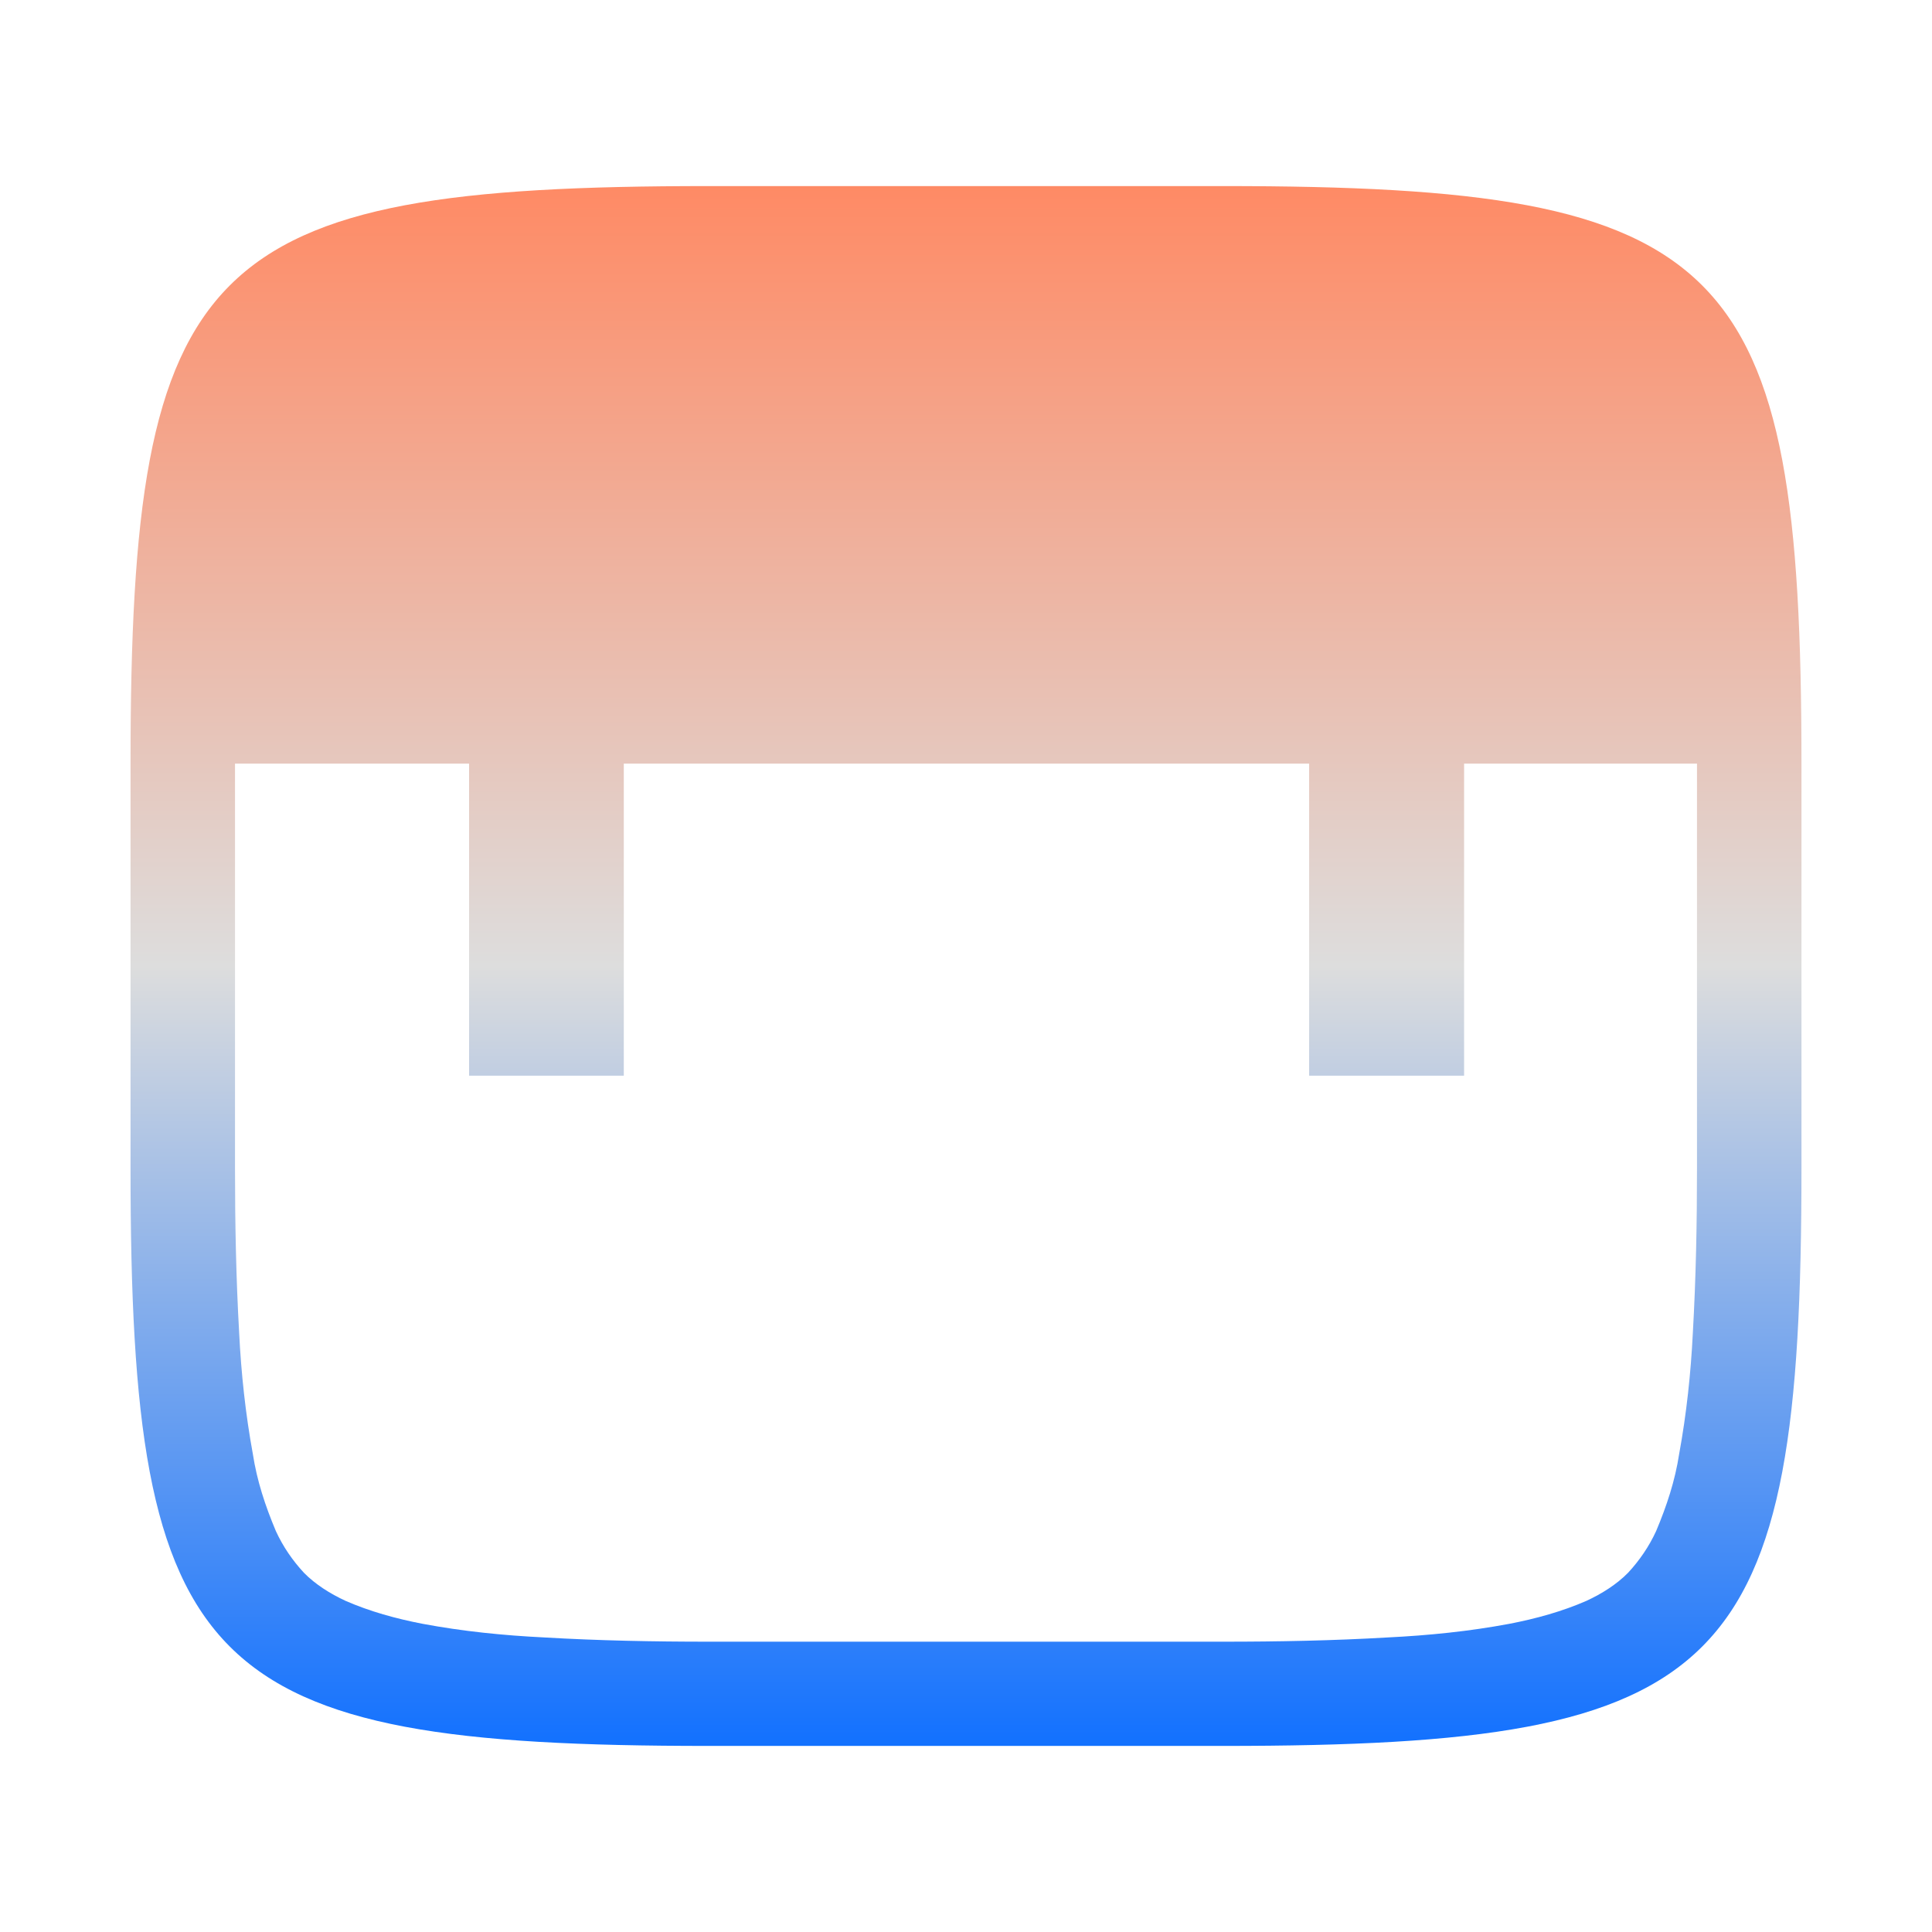 <svg xmlns="http://www.w3.org/2000/svg" xmlns:xlink="http://www.w3.org/1999/xlink" width="64px" height="64px" viewBox="0 0 64 64" version="1.1">
<defs>
<linearGradient id="linear0" gradientUnits="userSpaceOnUse" x1="0" y1="0" x2="0" y2="1" gradientTransform="matrix(55.351,0,0,51.667,4.324,6.167)">
<stop offset="0" style="stop-color:#ff8963;stop-opacity:1;"/>
<stop offset="0.5" style="stop-color:#dddddd;stop-opacity:1;"/>
<stop offset="1" style="stop-color:#0F6FFF;stop-opacity:1;"/>
</linearGradient>
</defs>
<g id="surface1">
<path style=" stroke:none;fill-rule:evenodd;fill:url(#linear0);" d="M 7.785 25.297 L 15.539 25.297 L 15.539 35.633 L 20.664 35.633 L 20.664 25.297 L 43.367 25.297 L 43.367 35.633 L 48.5 35.633 L 48.5 25.297 L 56.215 25.297 L 56.215 38.711 C 56.215 40.543 56.18 42.34 56.078 44.145 C 56.012 45.488 55.867 46.84 55.625 48.16 C 55.488 49.055 55.211 49.887 54.863 50.715 C 54.625 51.234 54.312 51.688 53.934 52.098 C 53.555 52.484 53.066 52.793 52.551 53.031 C 51.754 53.379 50.887 53.621 49.988 53.793 C 48.676 54.039 47.324 54.176 45.977 54.242 C 44.176 54.348 42.34 54.383 40.543 54.383 C 40.543 54.383 40.543 54.383 40.512 54.383 L 23.488 54.383 C 23.457 54.383 23.457 54.383 23.457 54.383 C 21.66 54.383 19.824 54.348 18.023 54.242 C 16.676 54.176 15.324 54.039 14.012 53.793 C 13.113 53.621 12.246 53.379 11.449 53.031 C 10.934 52.793 10.445 52.484 10.066 52.098 C 9.688 51.688 9.375 51.234 9.137 50.715 C 8.789 49.887 8.512 49.055 8.375 48.16 C 8.133 46.84 7.988 45.488 7.922 44.145 C 7.82 42.34 7.785 40.543 7.785 38.711 Z M 4.324 25.297 C 4.324 8.559 6.715 6.164 23.473 6.164 L 40.527 6.164 C 57.285 6.164 59.676 8.559 59.676 25.297 L 59.676 38.703 C 59.676 55.441 57.285 57.836 40.527 57.836 L 23.473 57.836 C 6.715 57.836 4.324 55.441 4.324 38.703 Z M 4.324 25.297 "/>
</g>
</svg>
